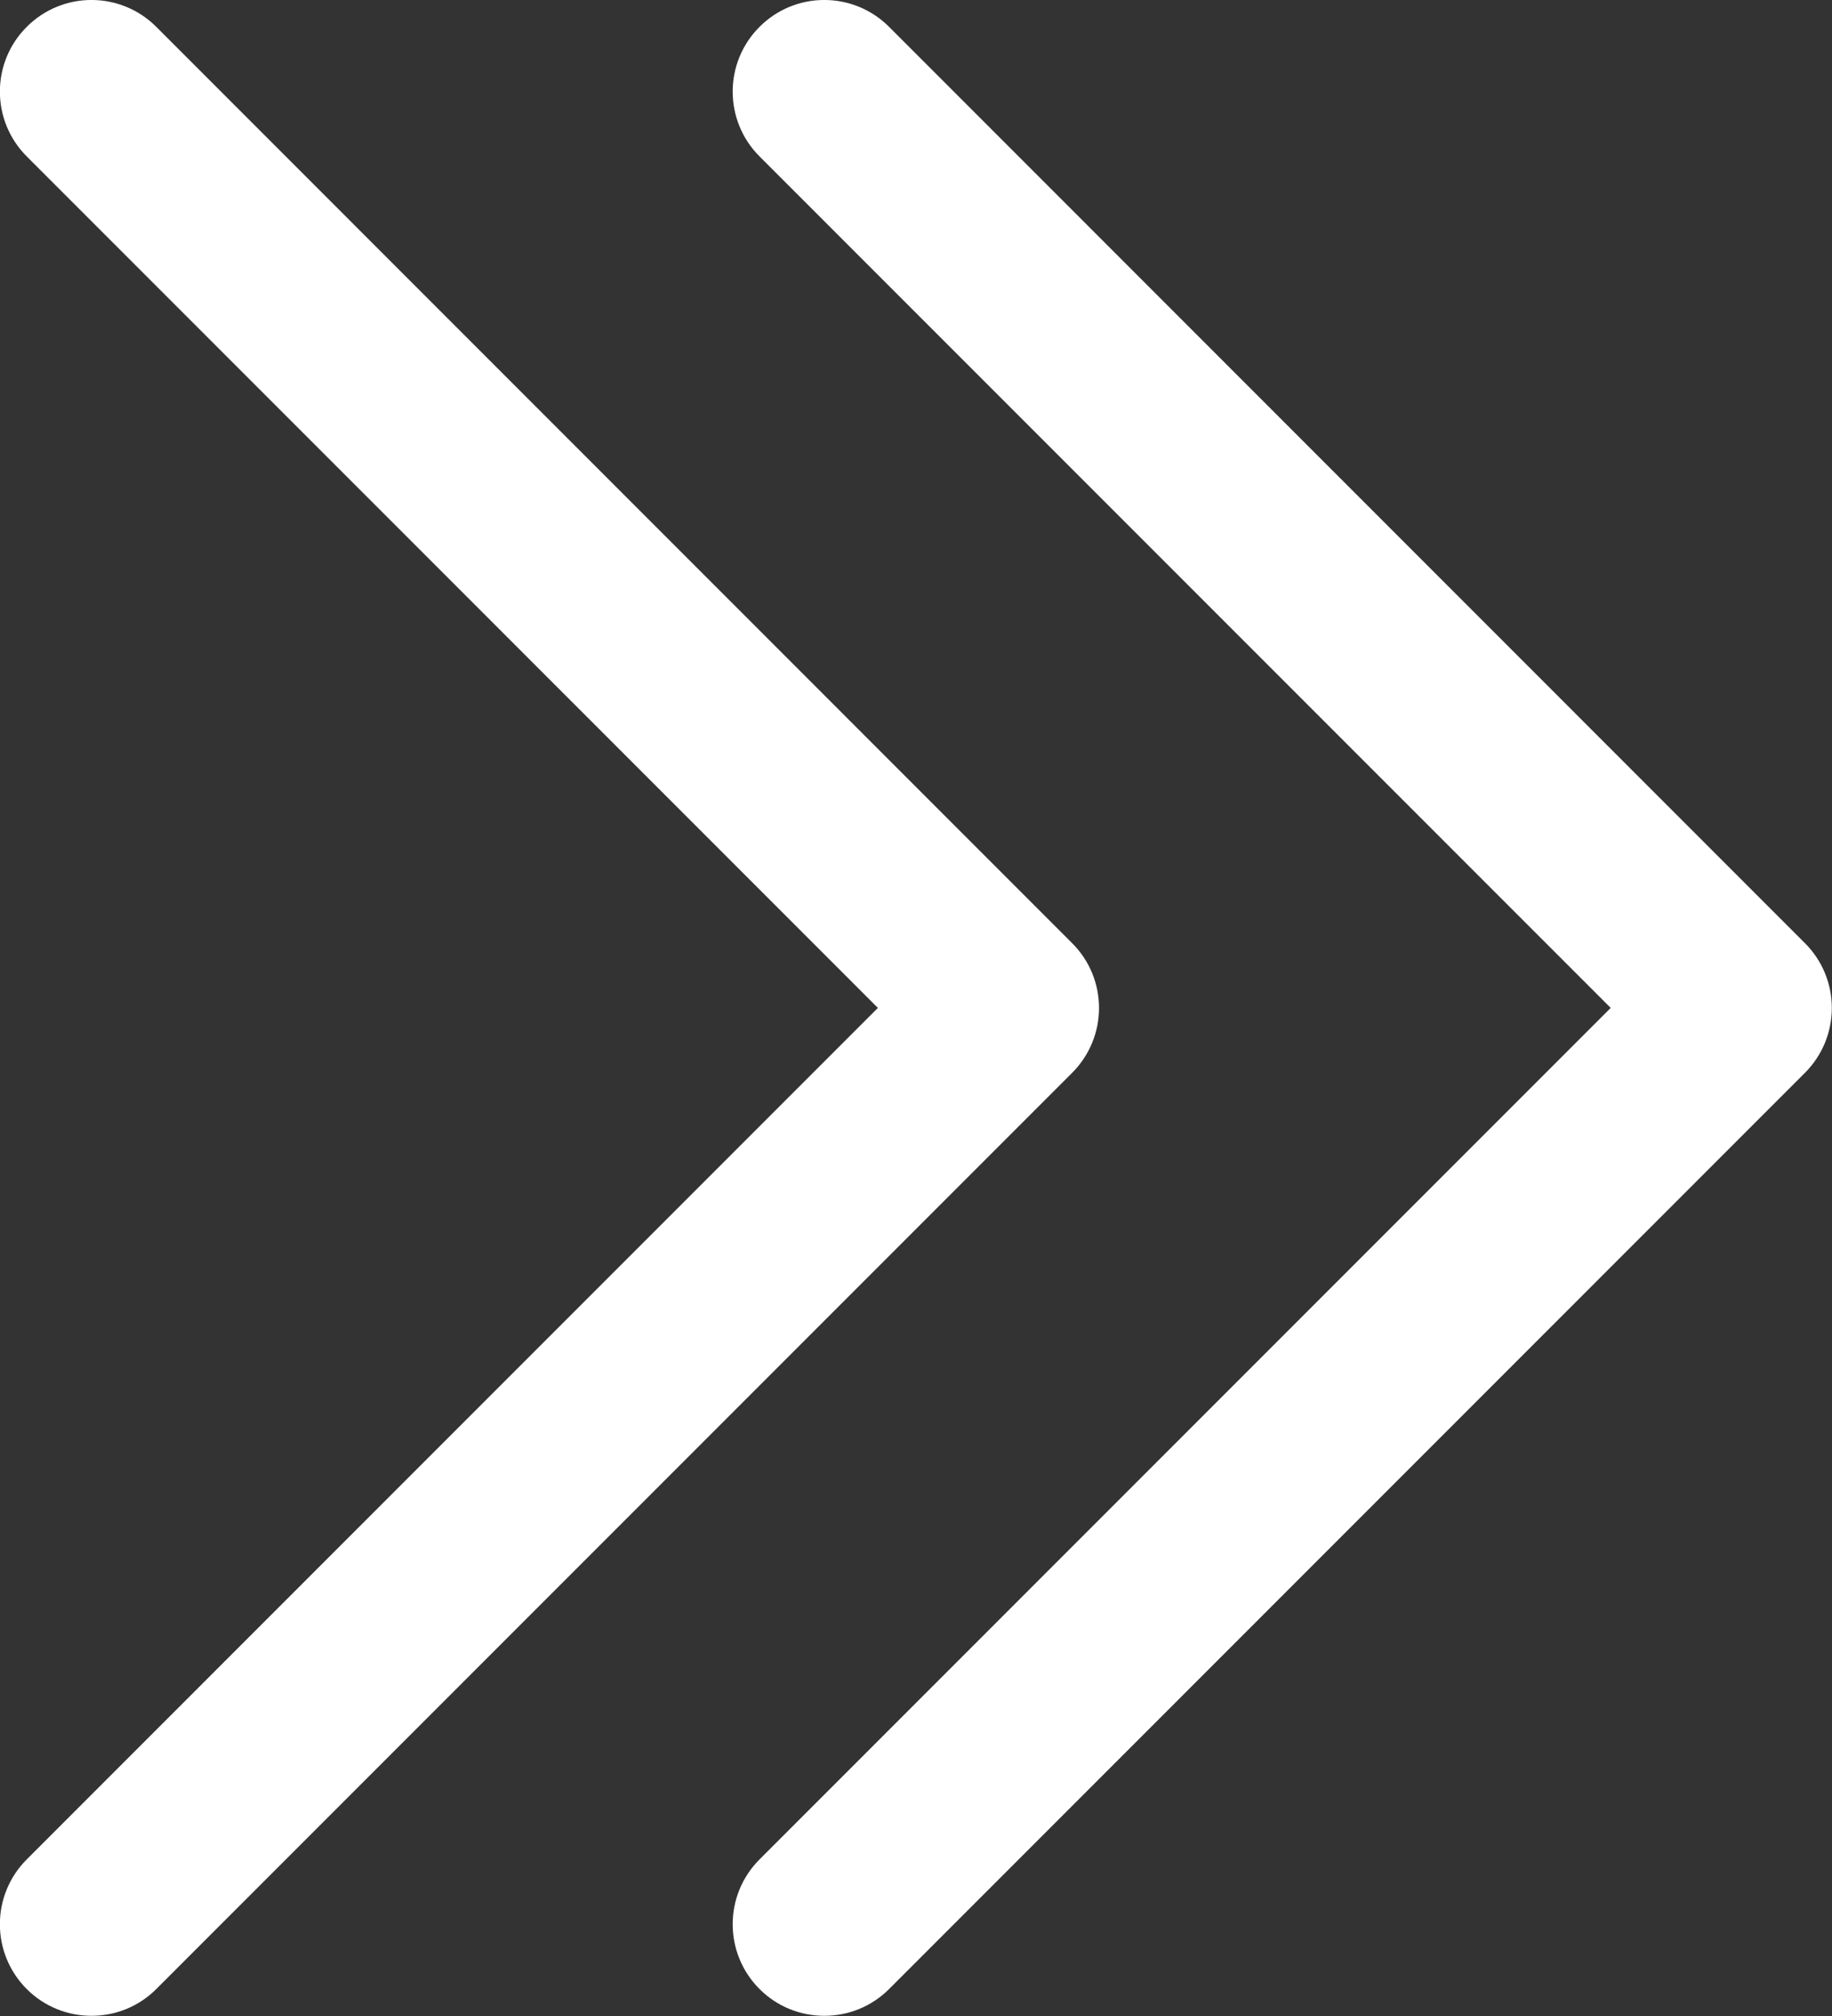 <svg viewBox="0 0 20 22" fill="none" xmlns="http://www.w3.org/2000/svg">
<rect x="0" y="0" width="20" height="22" fill="#333333" stroke="none"/>
<path d="M17.584 10.999L8.292 1.707C7.901 1.316 7.901 0.683 8.292 0.293C8.682 -0.098 9.315 -0.098 9.706 0.293L19.705 10.293C19.893 10.48 19.998 10.734 19.998 10.999C19.998 11.265 19.893 11.519 19.705 11.707L9.706 21.706C9.511 21.901 9.255 21.998 8.999 21.998C8.743 21.998 8.487 21.901 8.292 21.706C7.901 21.315 7.901 20.682 8.292 20.291L17.584 10.999Z" fill="white"/>
<path d="M9.584 10.999L0.292 1.707C-0.099 1.316 -0.099 0.683 0.292 0.293C0.682 -0.098 1.315 -0.098 1.706 0.293L11.705 10.293C11.893 10.48 11.998 10.734 11.998 11C11.998 11.265 11.893 11.519 11.705 11.707L1.706 21.706C1.511 21.901 1.255 21.998 0.999 21.998C0.743 21.998 0.487 21.901 0.292 21.706C-0.099 21.315 -0.099 20.682 0.292 20.291L9.584 10.999Z" fill="white"/>
</svg>
